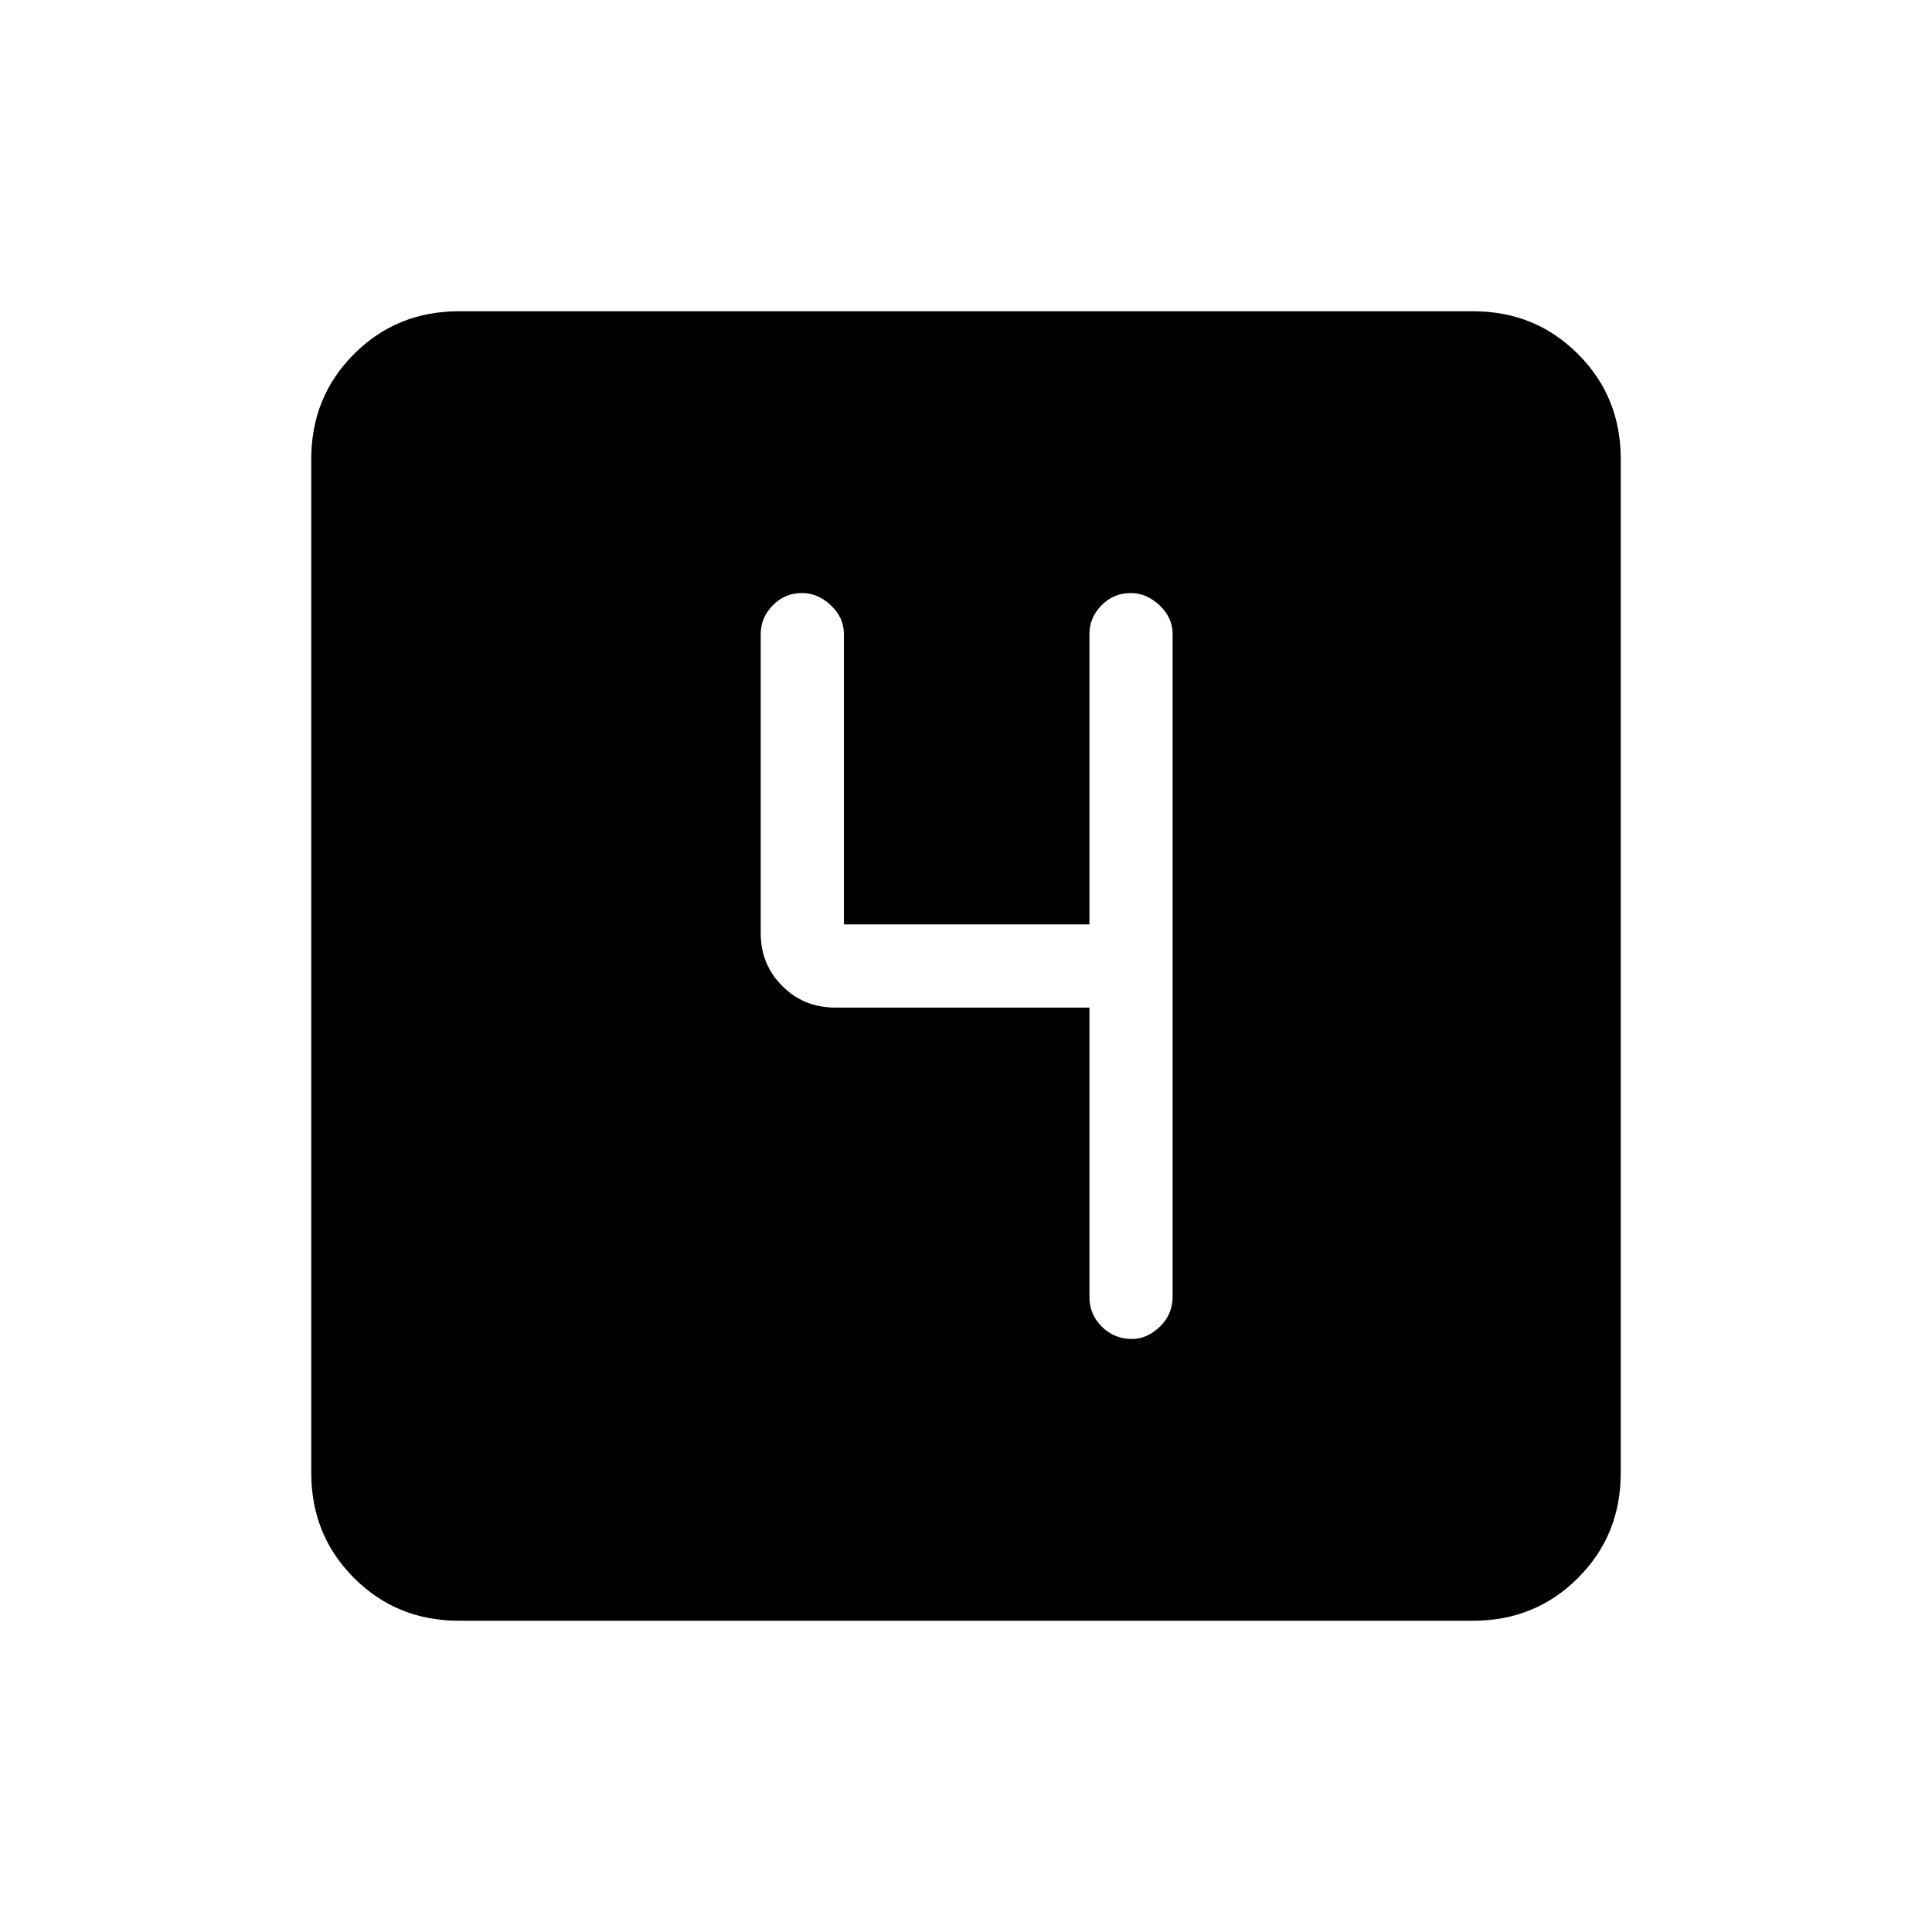 <svg xmlns="http://www.w3.org/2000/svg" height="40" viewBox="0 -960 960 960" width="40"><path d="M541.33-459.33v143.66q0 8.77 6.16 14.89 6.16 6.11 15 6.11 7.51 0 13.84-6.11 6.34-6.12 6.34-14.89V-645q0-8.1-6.49-14.22-6.48-6.11-14.33-6.11-8.52 0-14.52 6.11-6 6.12-6 14.22v144.33h-122V-645q0-8.1-6.48-14.22-6.49-6.11-14.34-6.11-8.51 0-14.51 6.11-6 6.12-6 14.22v148.67q0 15.56 10.72 26.28 10.71 10.72 26.28 10.72h126.33ZM228-154.67q-30.85 0-52.09-21.24-21.24-21.24-21.24-52.09v-504q0-30.85 21.24-52.09 21.24-21.24 52.09-21.24h504q30.85 0 52.09 21.24 21.24 21.24 21.24 52.09v504q0 30.85-21.24 52.09-21.24 21.24-52.09 21.24H228Z"/></svg>